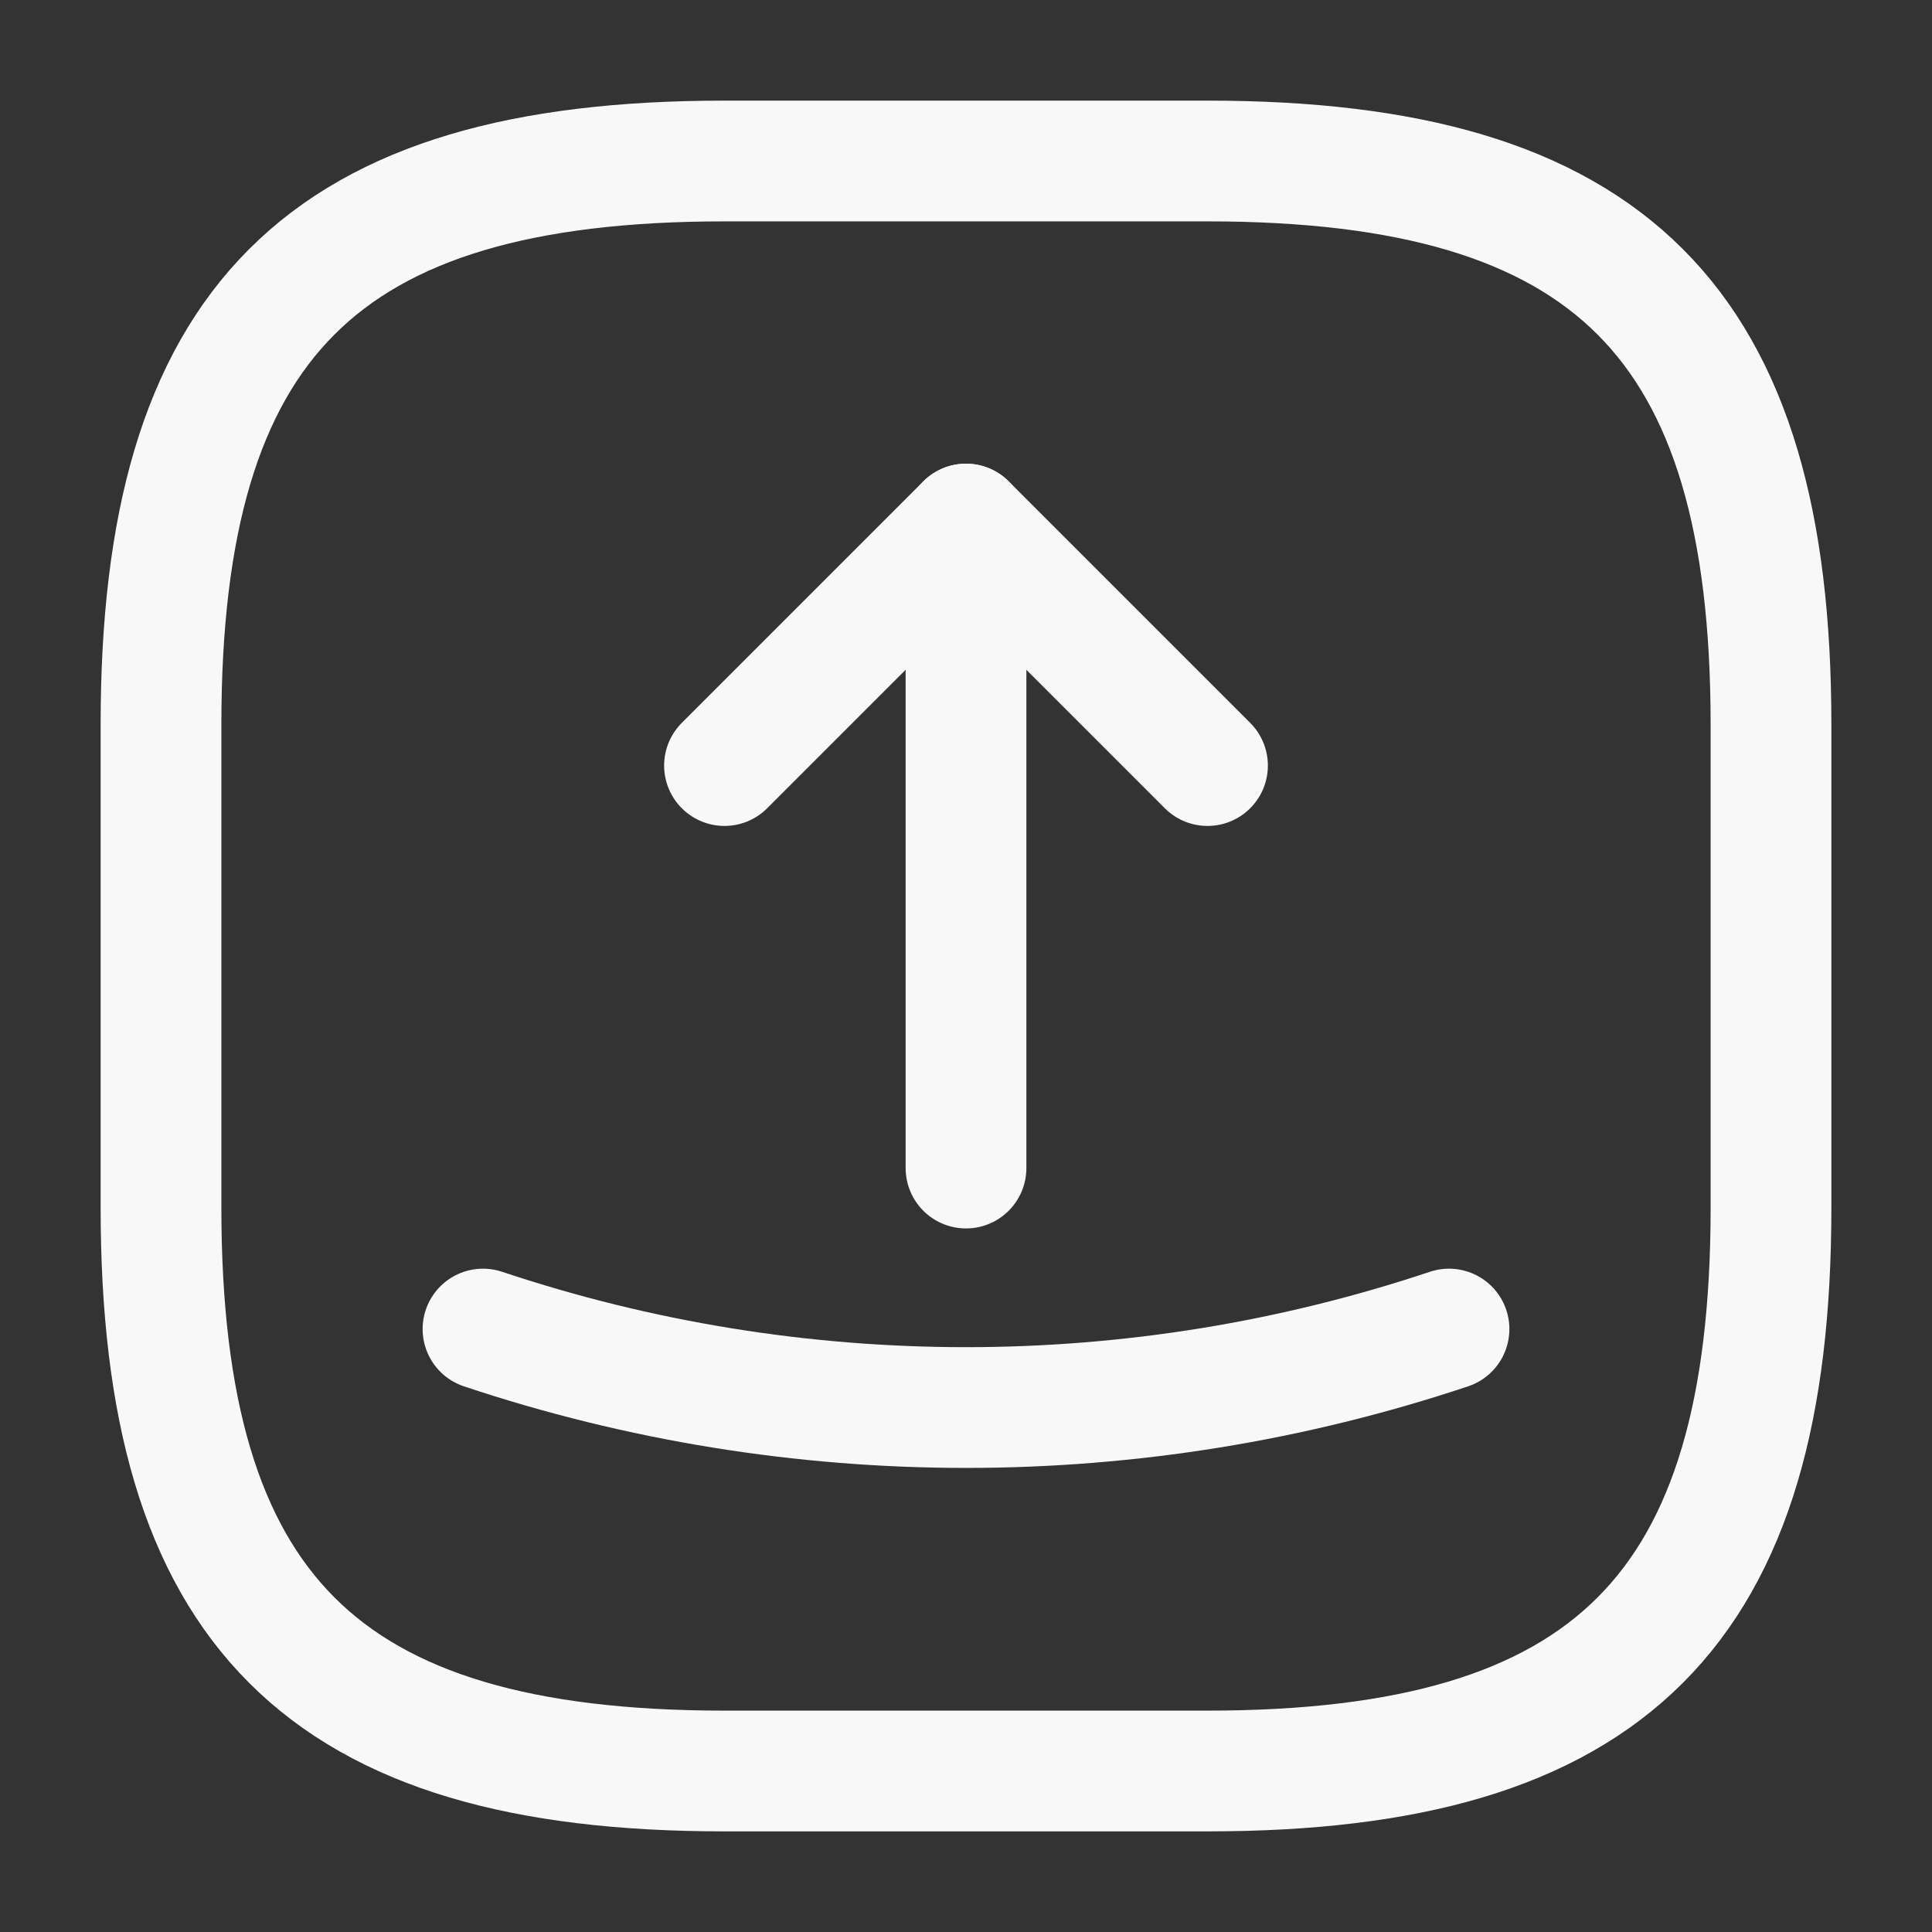 <svg width="24" height="24" viewBox="0 0 24 24" stroke="#F8F8F8" fill="none" xmlns="http://www.w3.org/2000/svg">
<rect x="0" y="0" width="24" height="24" fill="#333333" stroke="none"/>
<path d="M9 22H15C20 22 22 20 22 15V9C22 4 20 2 15 2H9C4 2 2 4 2 9V15C2 20 4 22 9 22Z" stroke-width="1.5" stroke-linecap="round" stroke-linejoin="round"/>
<path d="M9 9.51L12 6.51L15 9.51"  stroke-width="1.5" stroke-linecap="round" stroke-linejoin="round"/>
<path d="M12 6.51V14.51" stroke-width="1.5" stroke-linecap="round" stroke-linejoin="round"/>
<path d="M6 16.51C9.89 17.81 14.11 17.81 18 16.51" stroke-width="1.5" stroke-linecap="round" stroke-linejoin="round"/>
</svg>
